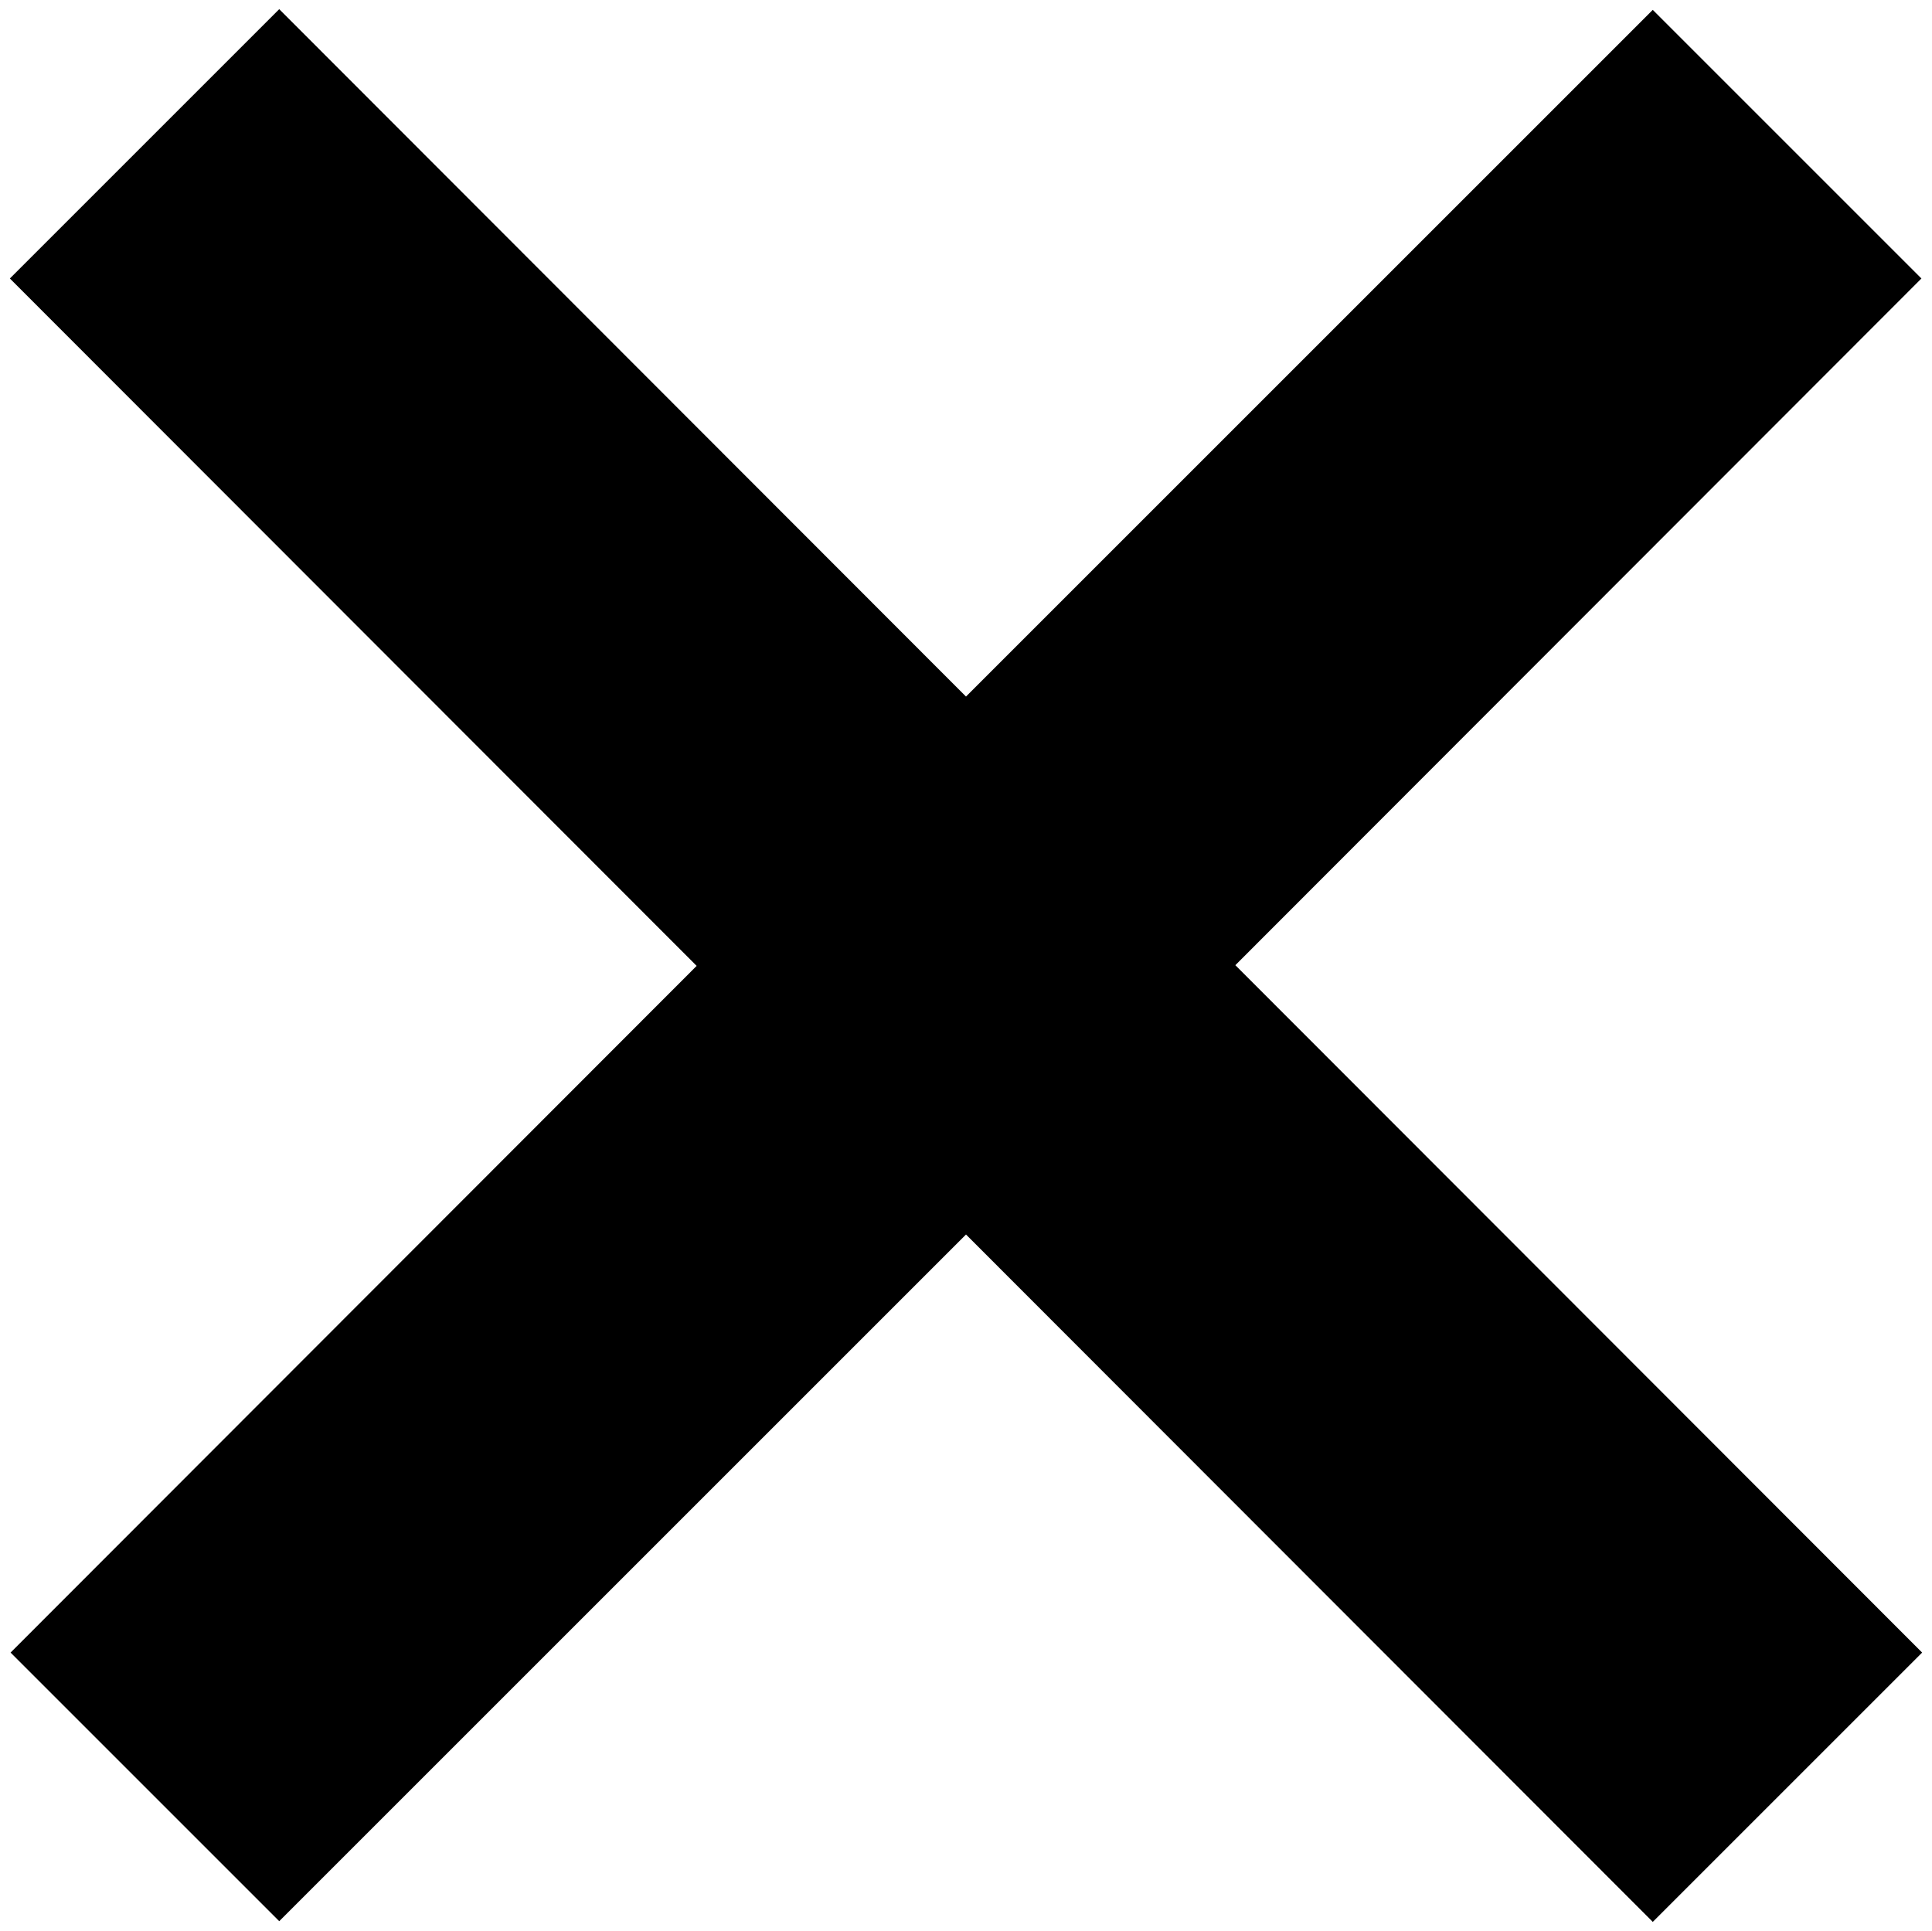 <svg data-name="Layer 1" xmlns="http://www.w3.org/2000/svg" viewBox="0 0 27.4 27.39"><path d="M27.26 23.44l-9.74-9.75 9.73-9.74L23.44.14 13.7 9.88 3.96.13.14 3.95l9.74 9.75-9.73 9.74 3.81 3.81 9.74-9.74 9.74 9.75 3.82-3.82z"/></svg>